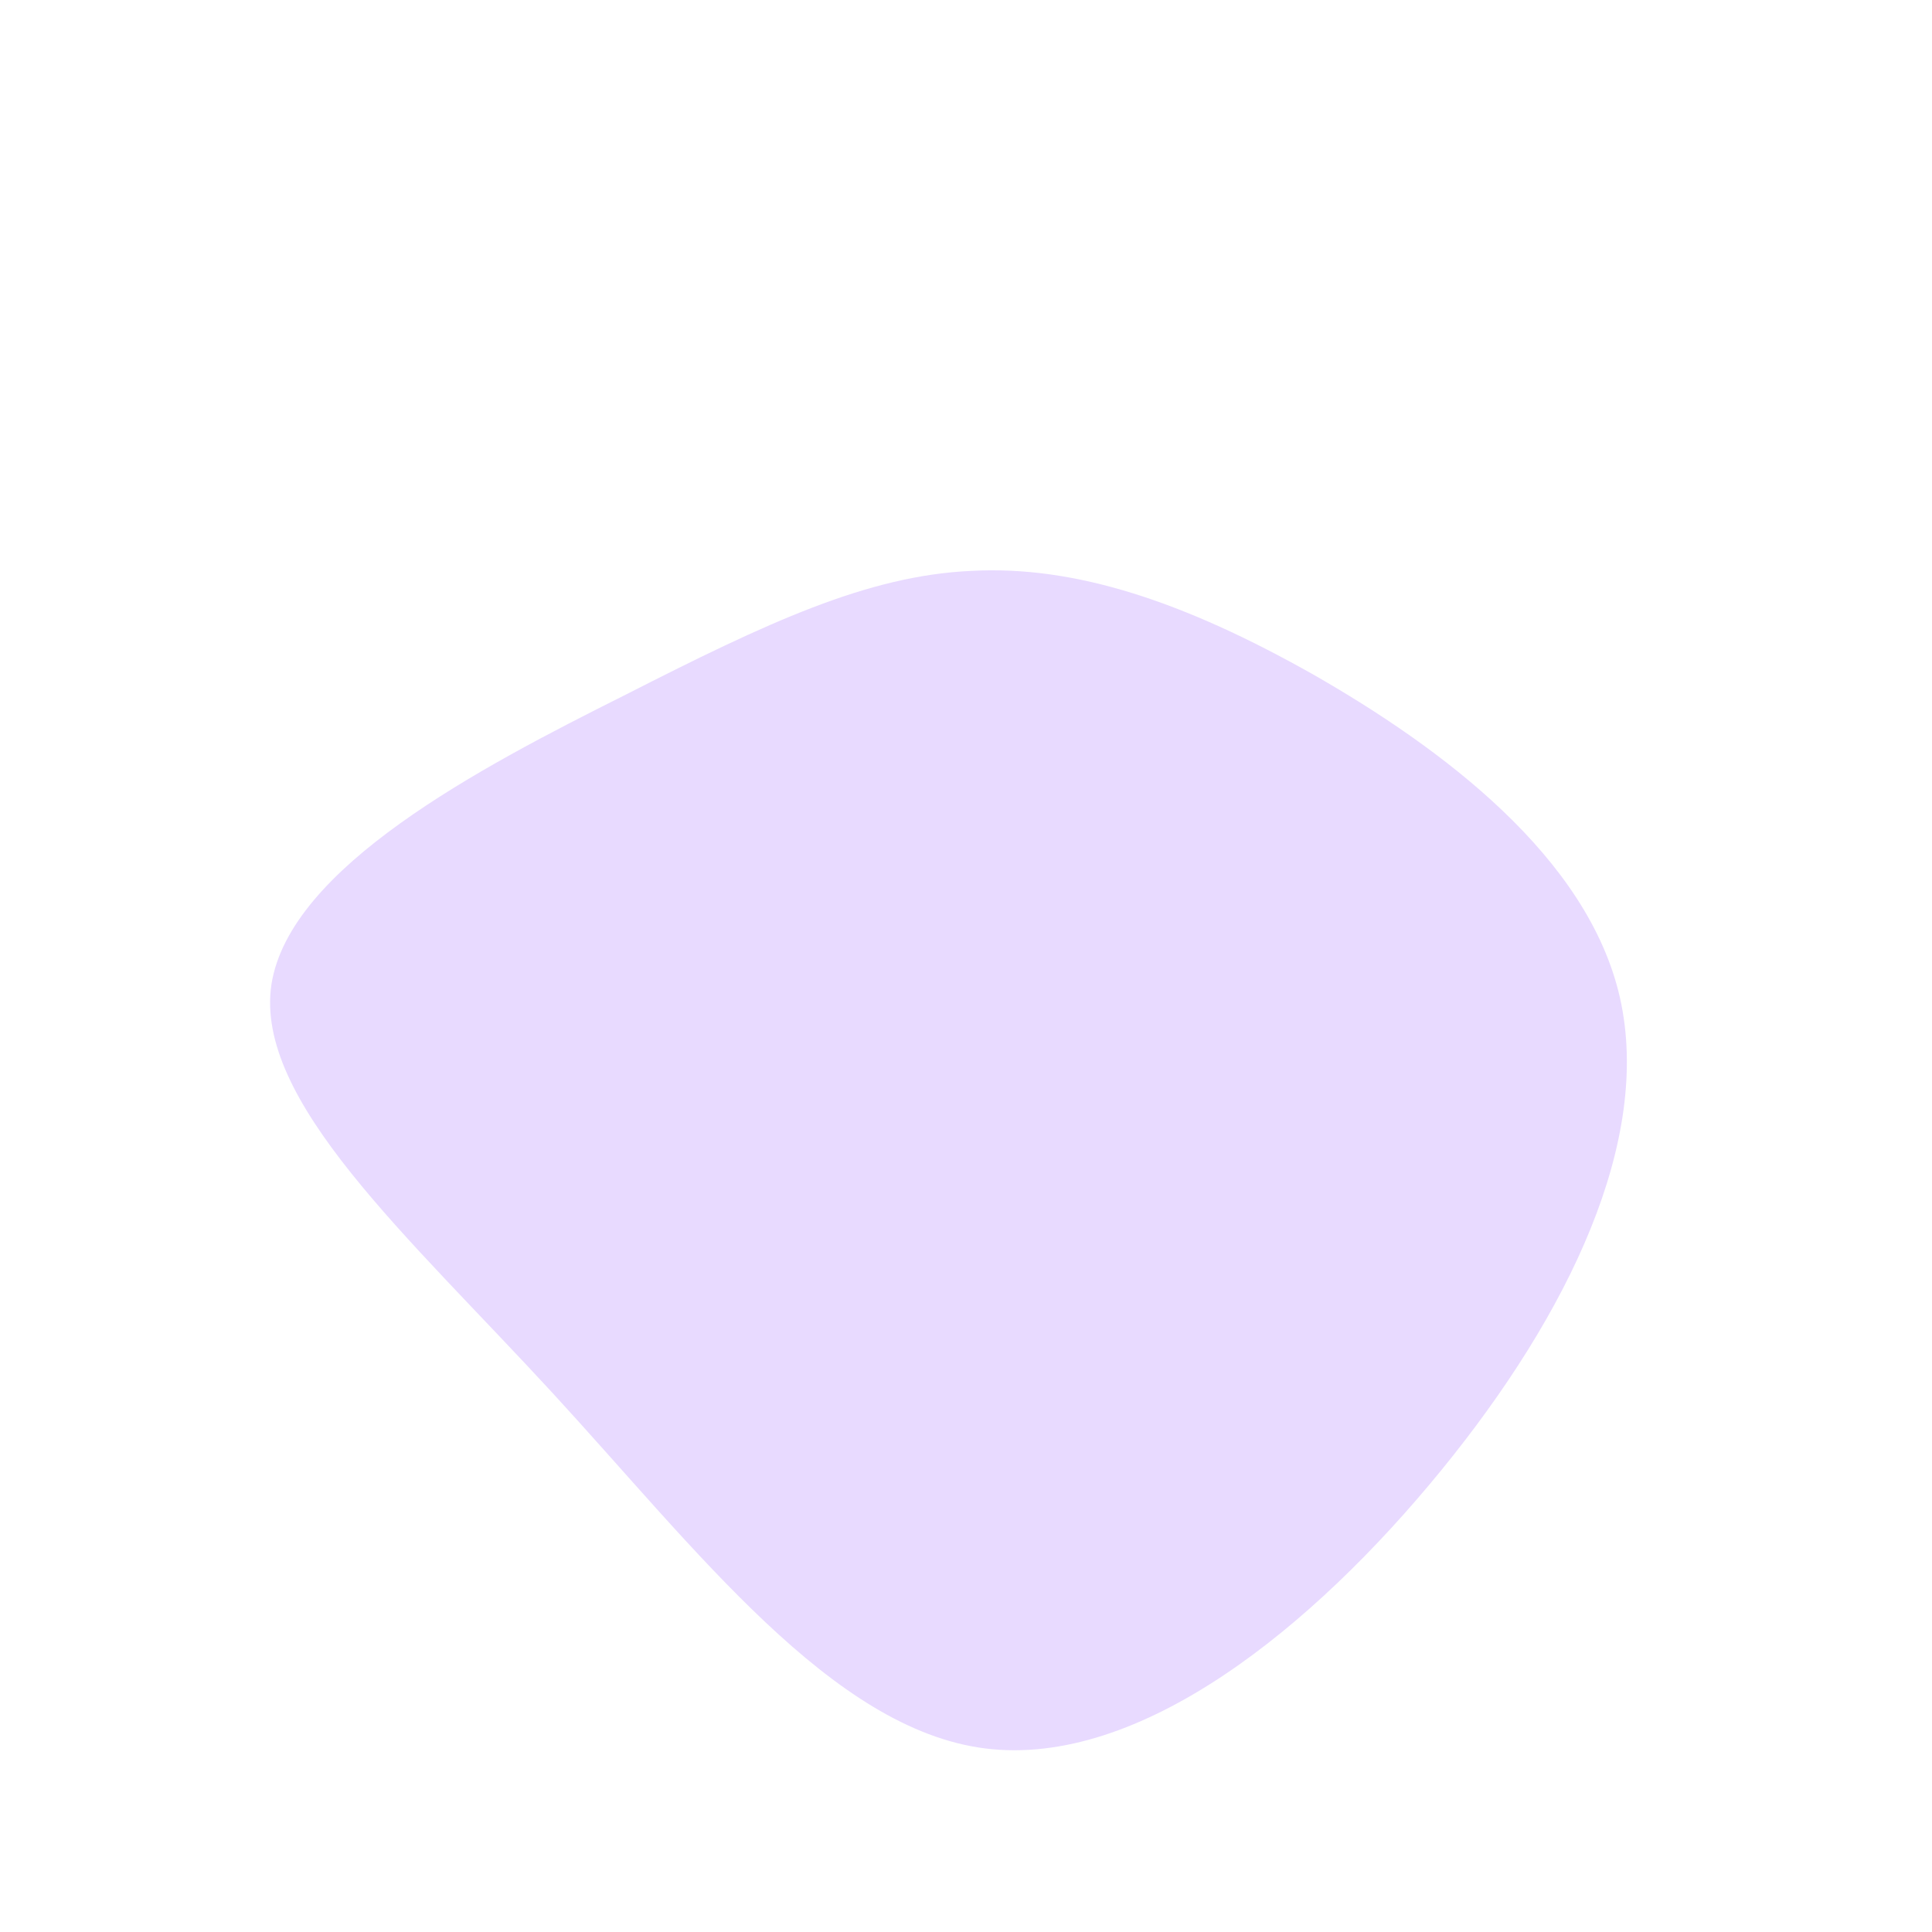 <?xml version="1.0" standalone="no"?>
<svg viewBox="0 0 200 200" xmlns="http://www.w3.org/2000/svg">
  <path fill="#E8DAFF" d="M35.9,-30.2C49.2,-22.6,64.4,-11.3,67.7,3.3C71,18,62.5,35.9,49.2,52.2C35.9,68.5,18,83,2,81C-13.9,79,-27.9,60.4,-42.8,44.2C-57.8,27.9,-73.7,13.9,-71.9,1.9C-70,-10.2,-50.4,-20.5,-35.4,-28C-20.5,-35.6,-10.2,-40.4,0.5,-40.9C11.3,-41.5,22.6,-37.7,35.9,-30.2Z" transform="translate(100 100)" />
</svg>
